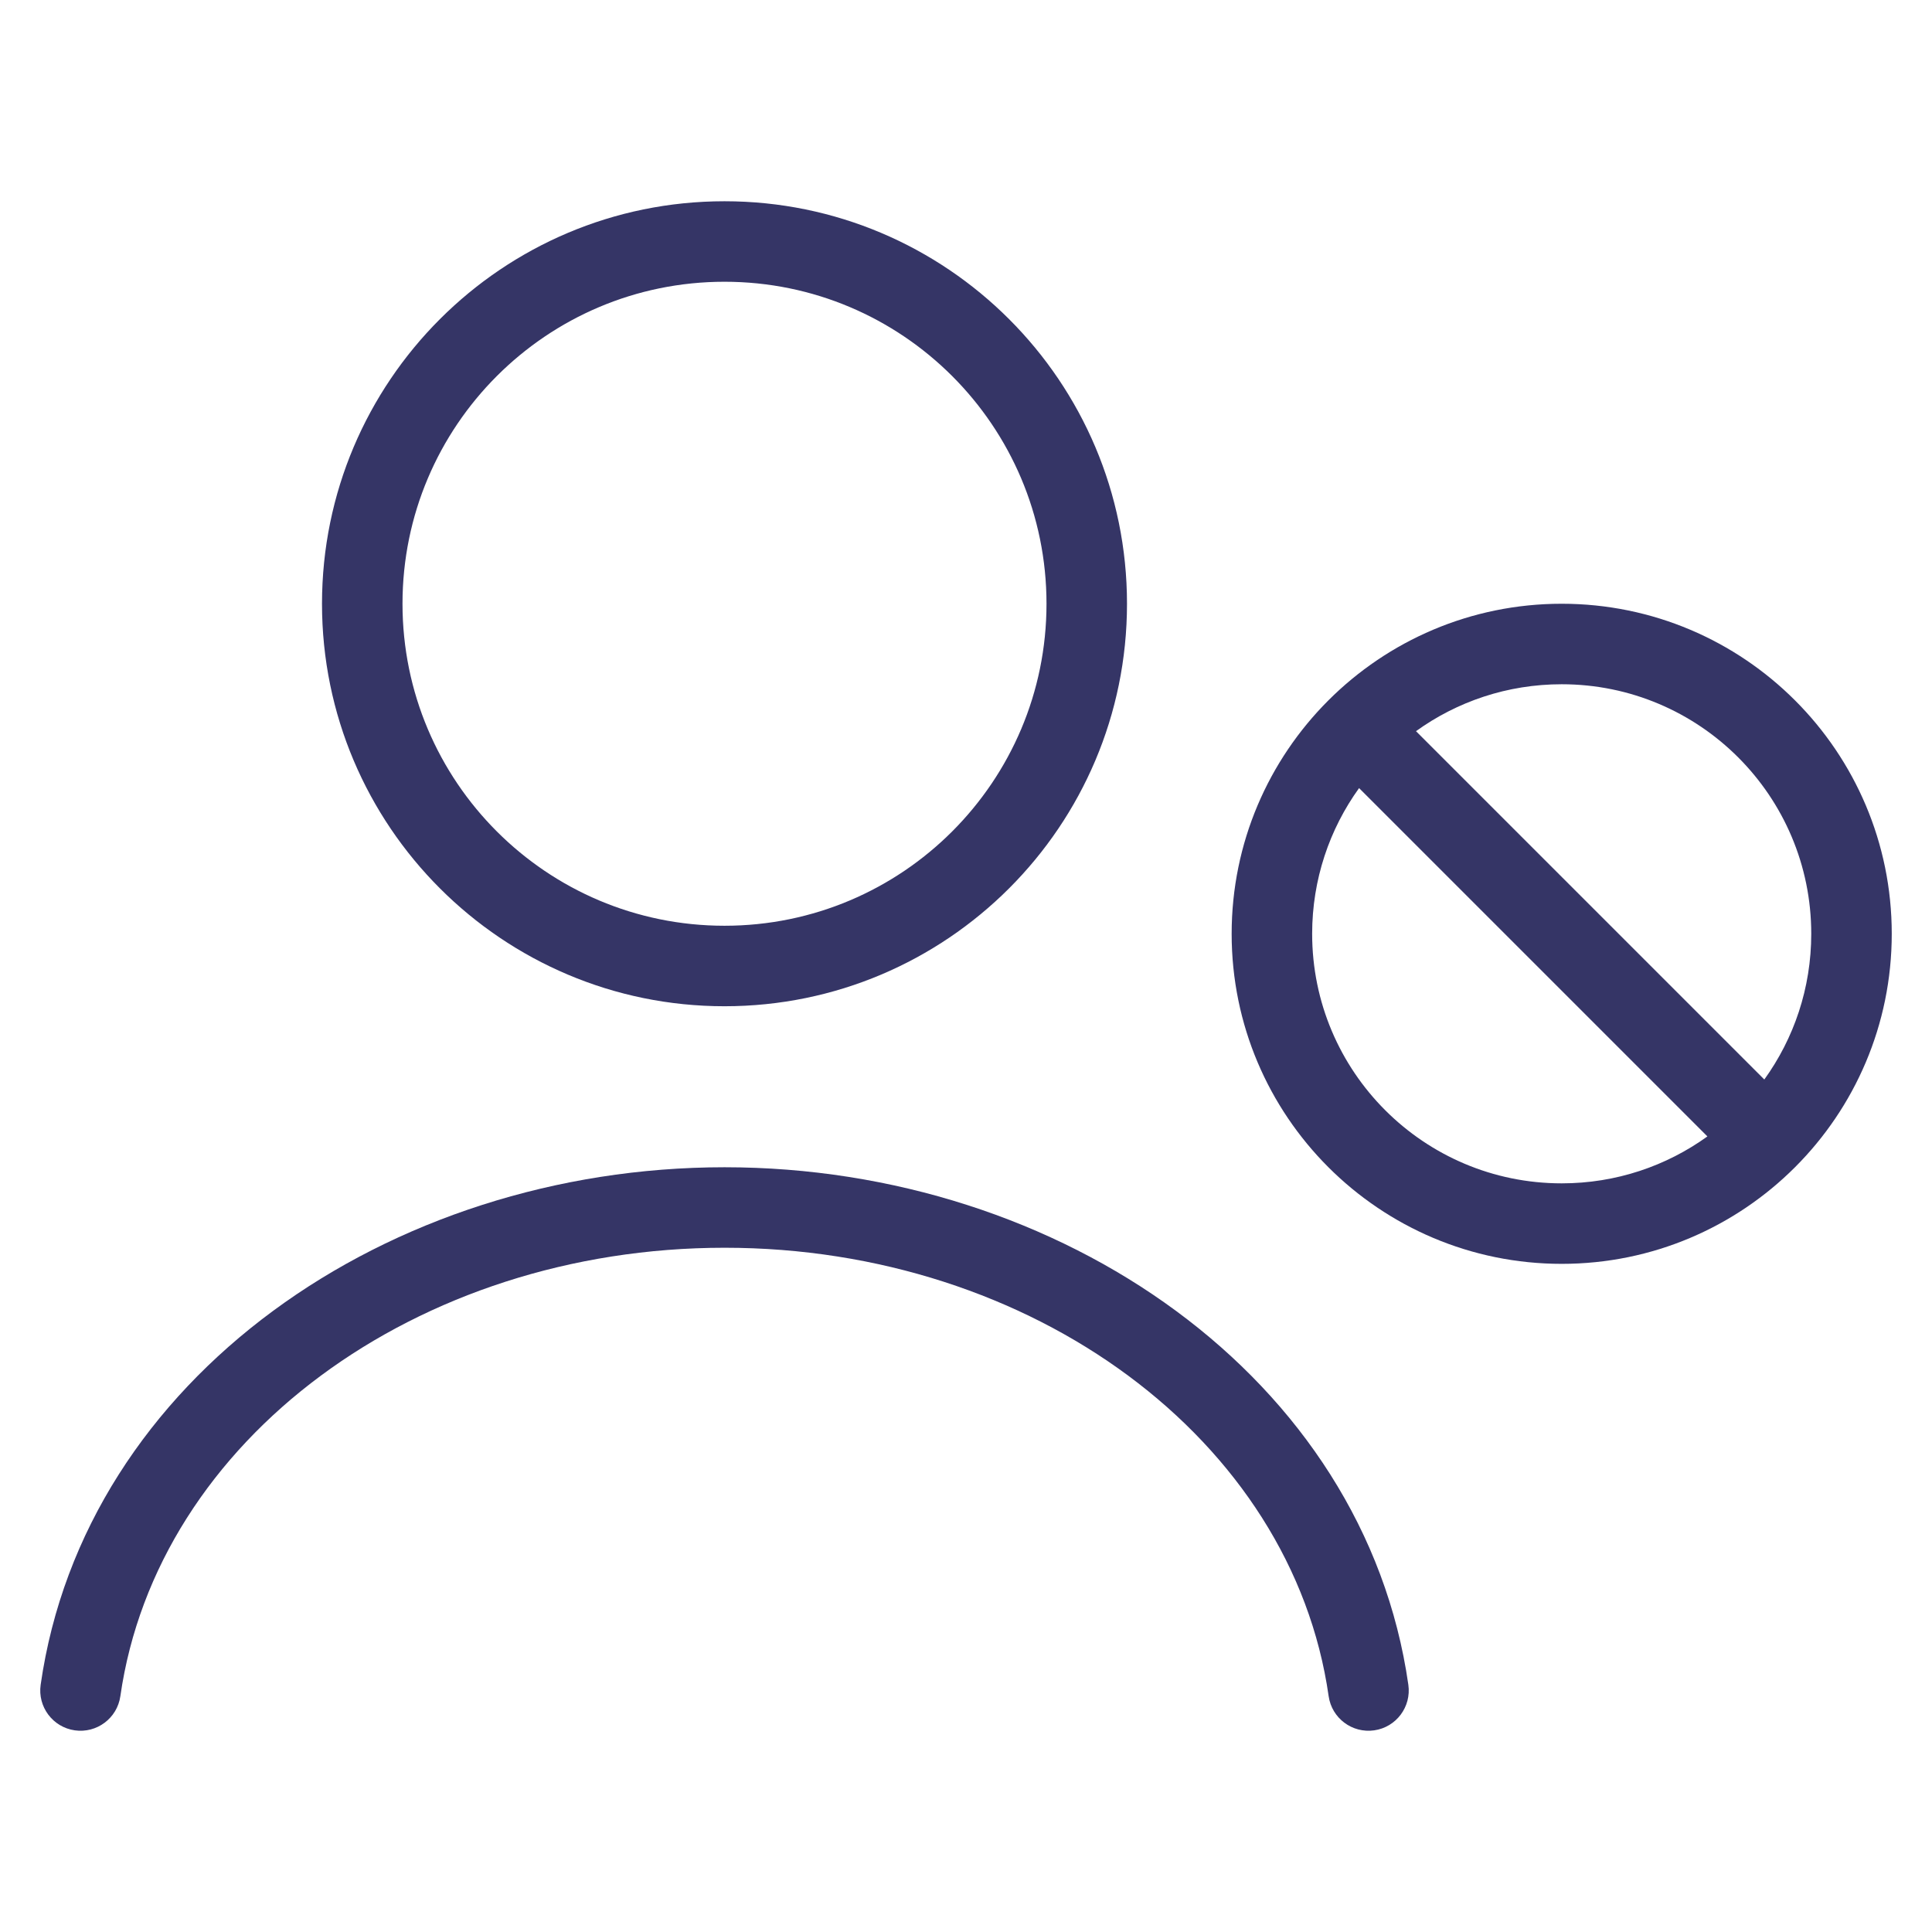 <svg width="24" height="24" viewBox="0 0 24 24" fill="none" xmlns="http://www.w3.org/2000/svg">
<path fill-rule="evenodd" clip-rule="evenodd" d="M9 2.5C6.239 2.5 4 4.739 4 7.5C4 10.261 6.239 12.5 9 12.5C11.761 12.5 14 10.261 14 7.5C14 4.739 11.761 2.5 9 2.5ZM5 7.5C5 5.291 6.791 3.5 9 3.5C11.209 3.5 13 5.291 13 7.5C13 9.709 11.209 11.5 9 11.5C6.791 11.5 5 9.709 5 7.5Z" fill="#353566"/>
<path d="M1.495 21.071C1.951 17.882 5.177 15.5 9.001 15.5C12.824 15.5 16.05 17.882 16.505 21.071C16.544 21.344 16.797 21.534 17.071 21.495C17.344 21.456 17.534 21.203 17.495 20.929C16.951 17.118 13.178 14.5 9.001 14.5C4.823 14.5 1.05 17.118 0.505 20.929C0.466 21.203 0.656 21.456 0.929 21.495C1.203 21.534 1.456 21.344 1.495 21.071Z" fill="#353566"/>
<path fill-rule="evenodd" clip-rule="evenodd" d="M23.5 11.6C23.5 9.336 21.664 7.5 19.4 7.5C17.136 7.5 15.3 9.336 15.3 11.6C15.3 13.864 17.136 15.7 19.4 15.7C21.664 15.7 23.5 13.864 23.5 11.6ZM19.4 8.5C21.112 8.5 22.5 9.888 22.5 11.6C22.5 12.276 22.284 12.901 21.917 13.41L17.59 9.083C18.099 8.716 18.724 8.5 19.4 8.5ZM16.883 9.79L21.21 14.117C20.701 14.484 20.076 14.7 19.4 14.7C17.688 14.7 16.3 13.312 16.3 11.6C16.3 10.925 16.516 10.299 16.883 9.79Z" fill="#353566"/>
</svg>
